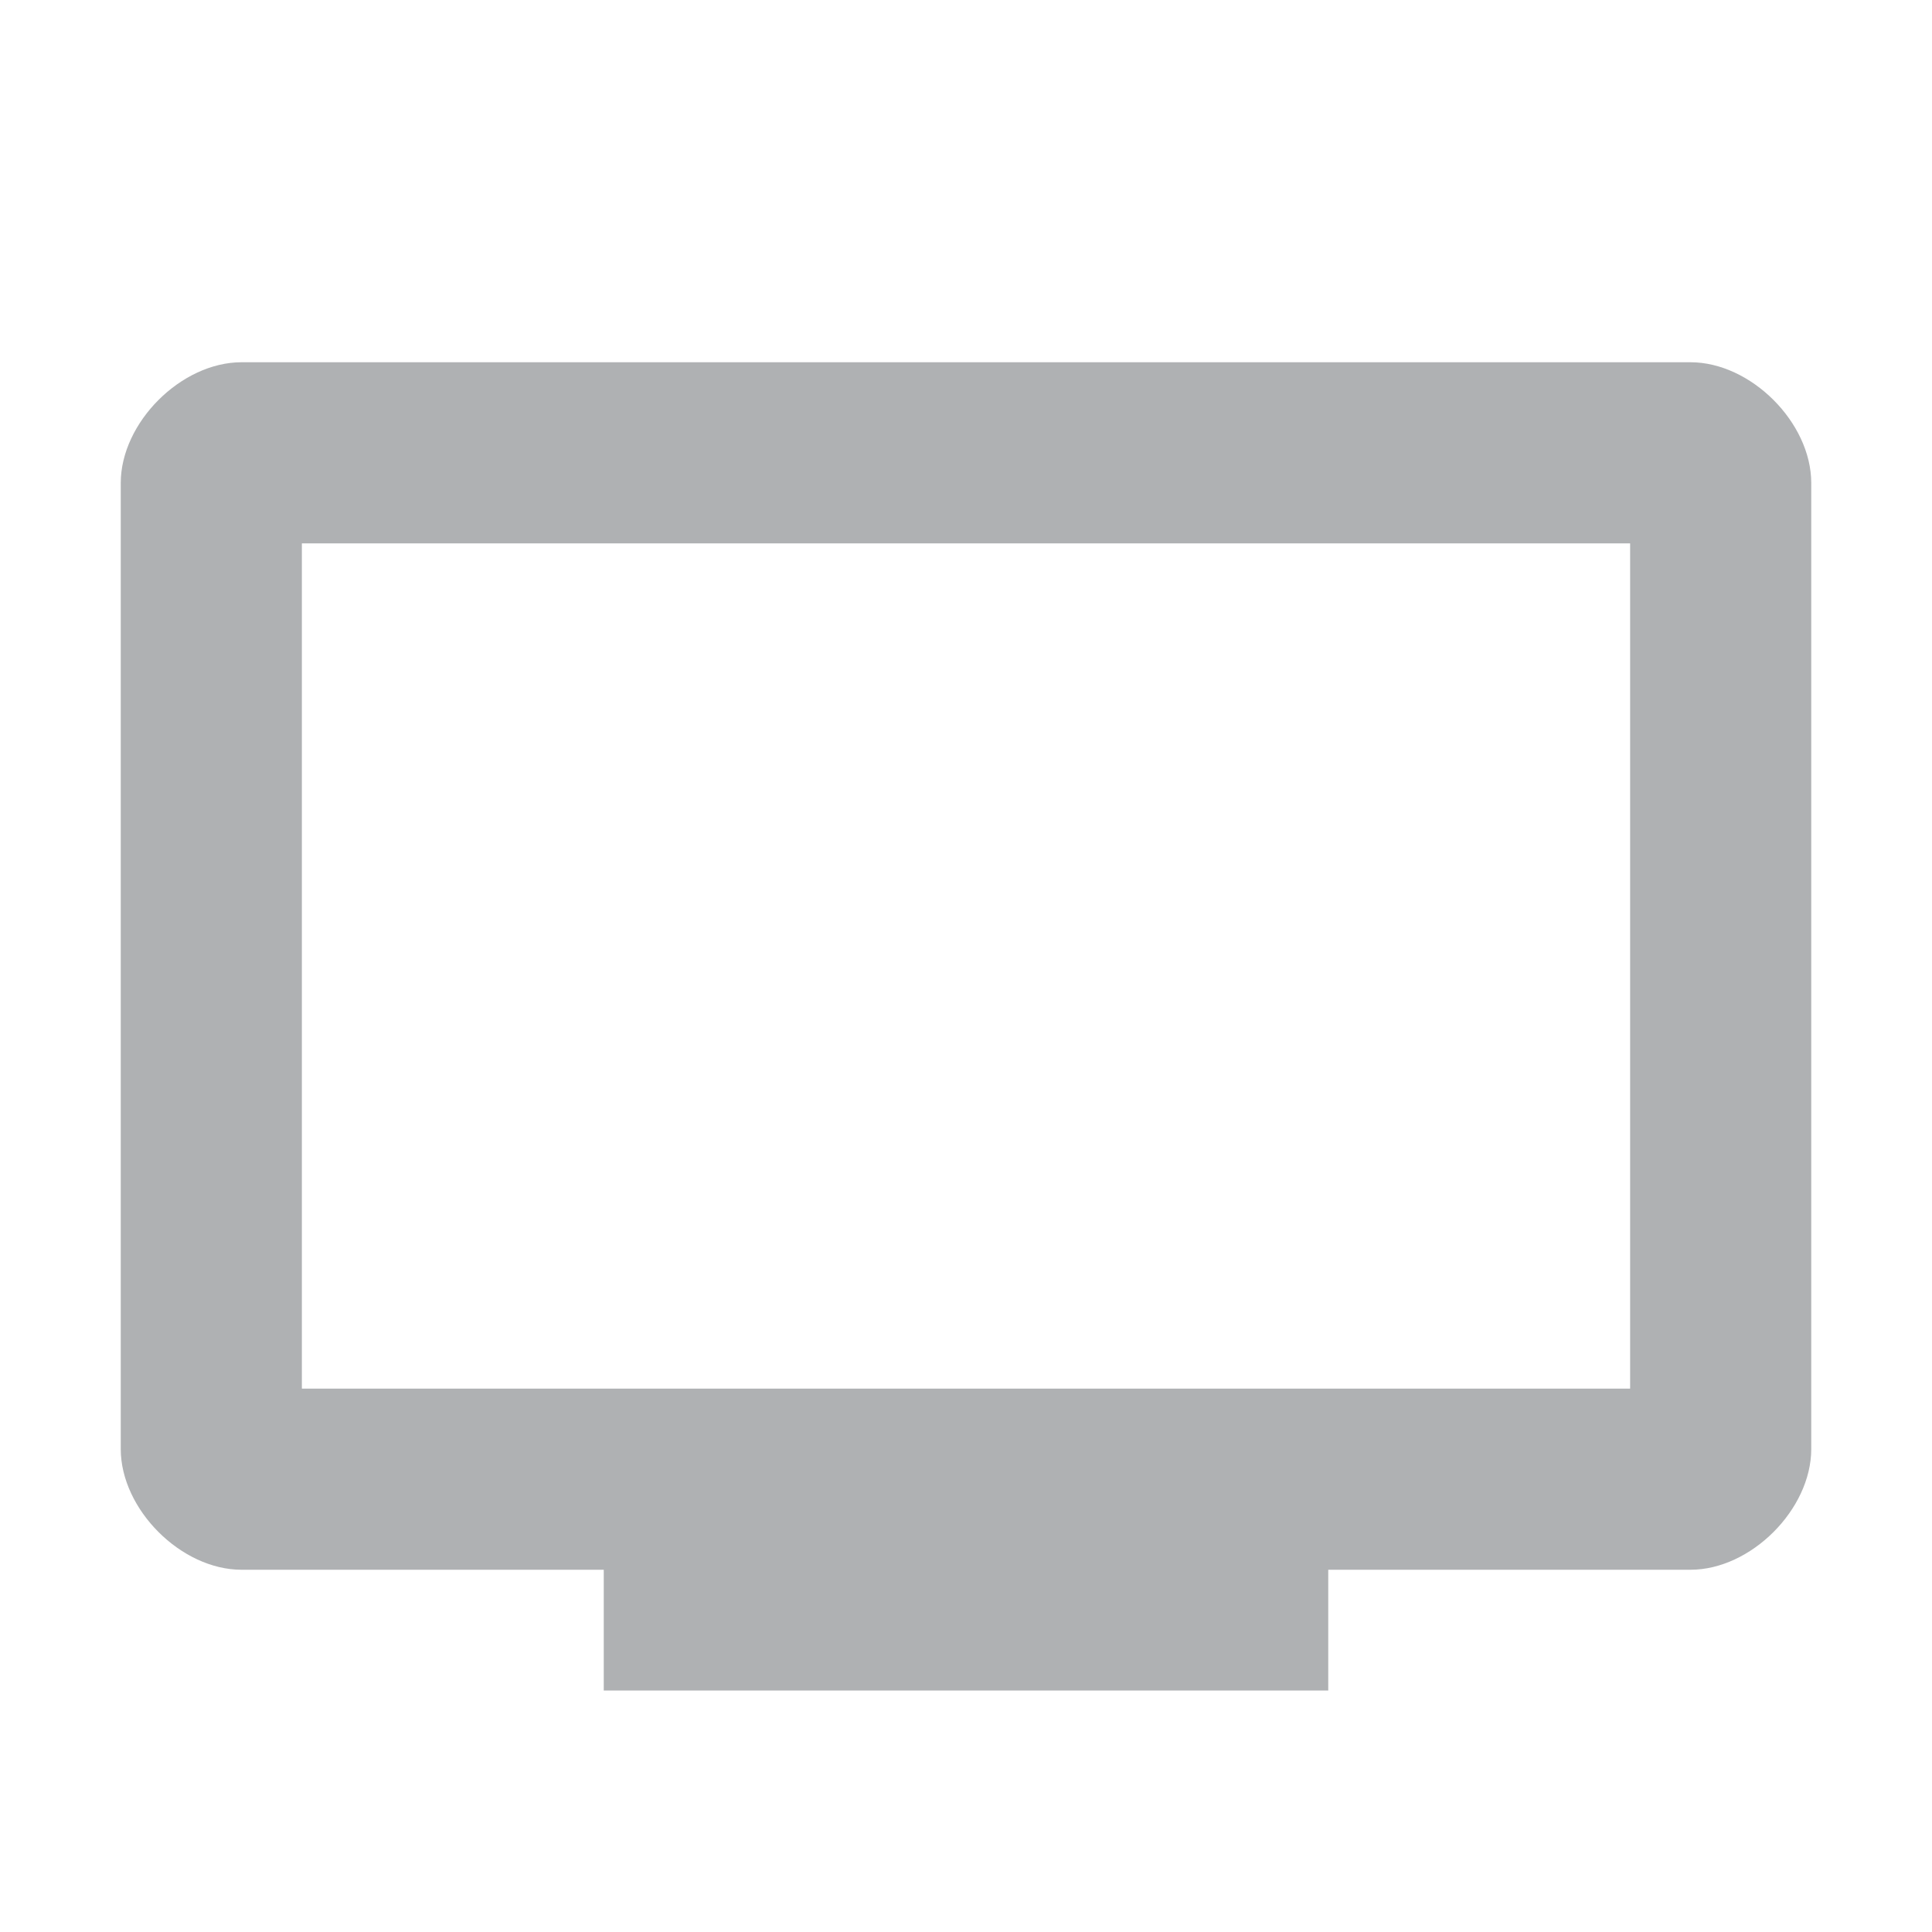 <svg width="16" height="16" viewBox="0 0 16 16" xmlns="http://www.w3.org/2000/svg"><rect width="16" height="16" fill="none"/><path d="M14 3H2c-.5 0-1 .5-1 1v8c0 .5.5 1 1 1h3v1h6v-1h3c.5 0 1-.5 1-1V4c0-.5-.5-1-1-1zm-.5 8.5h-11v-7h11v7z" fill="#AFB1B3" fill-rule="nonzero"/></svg>